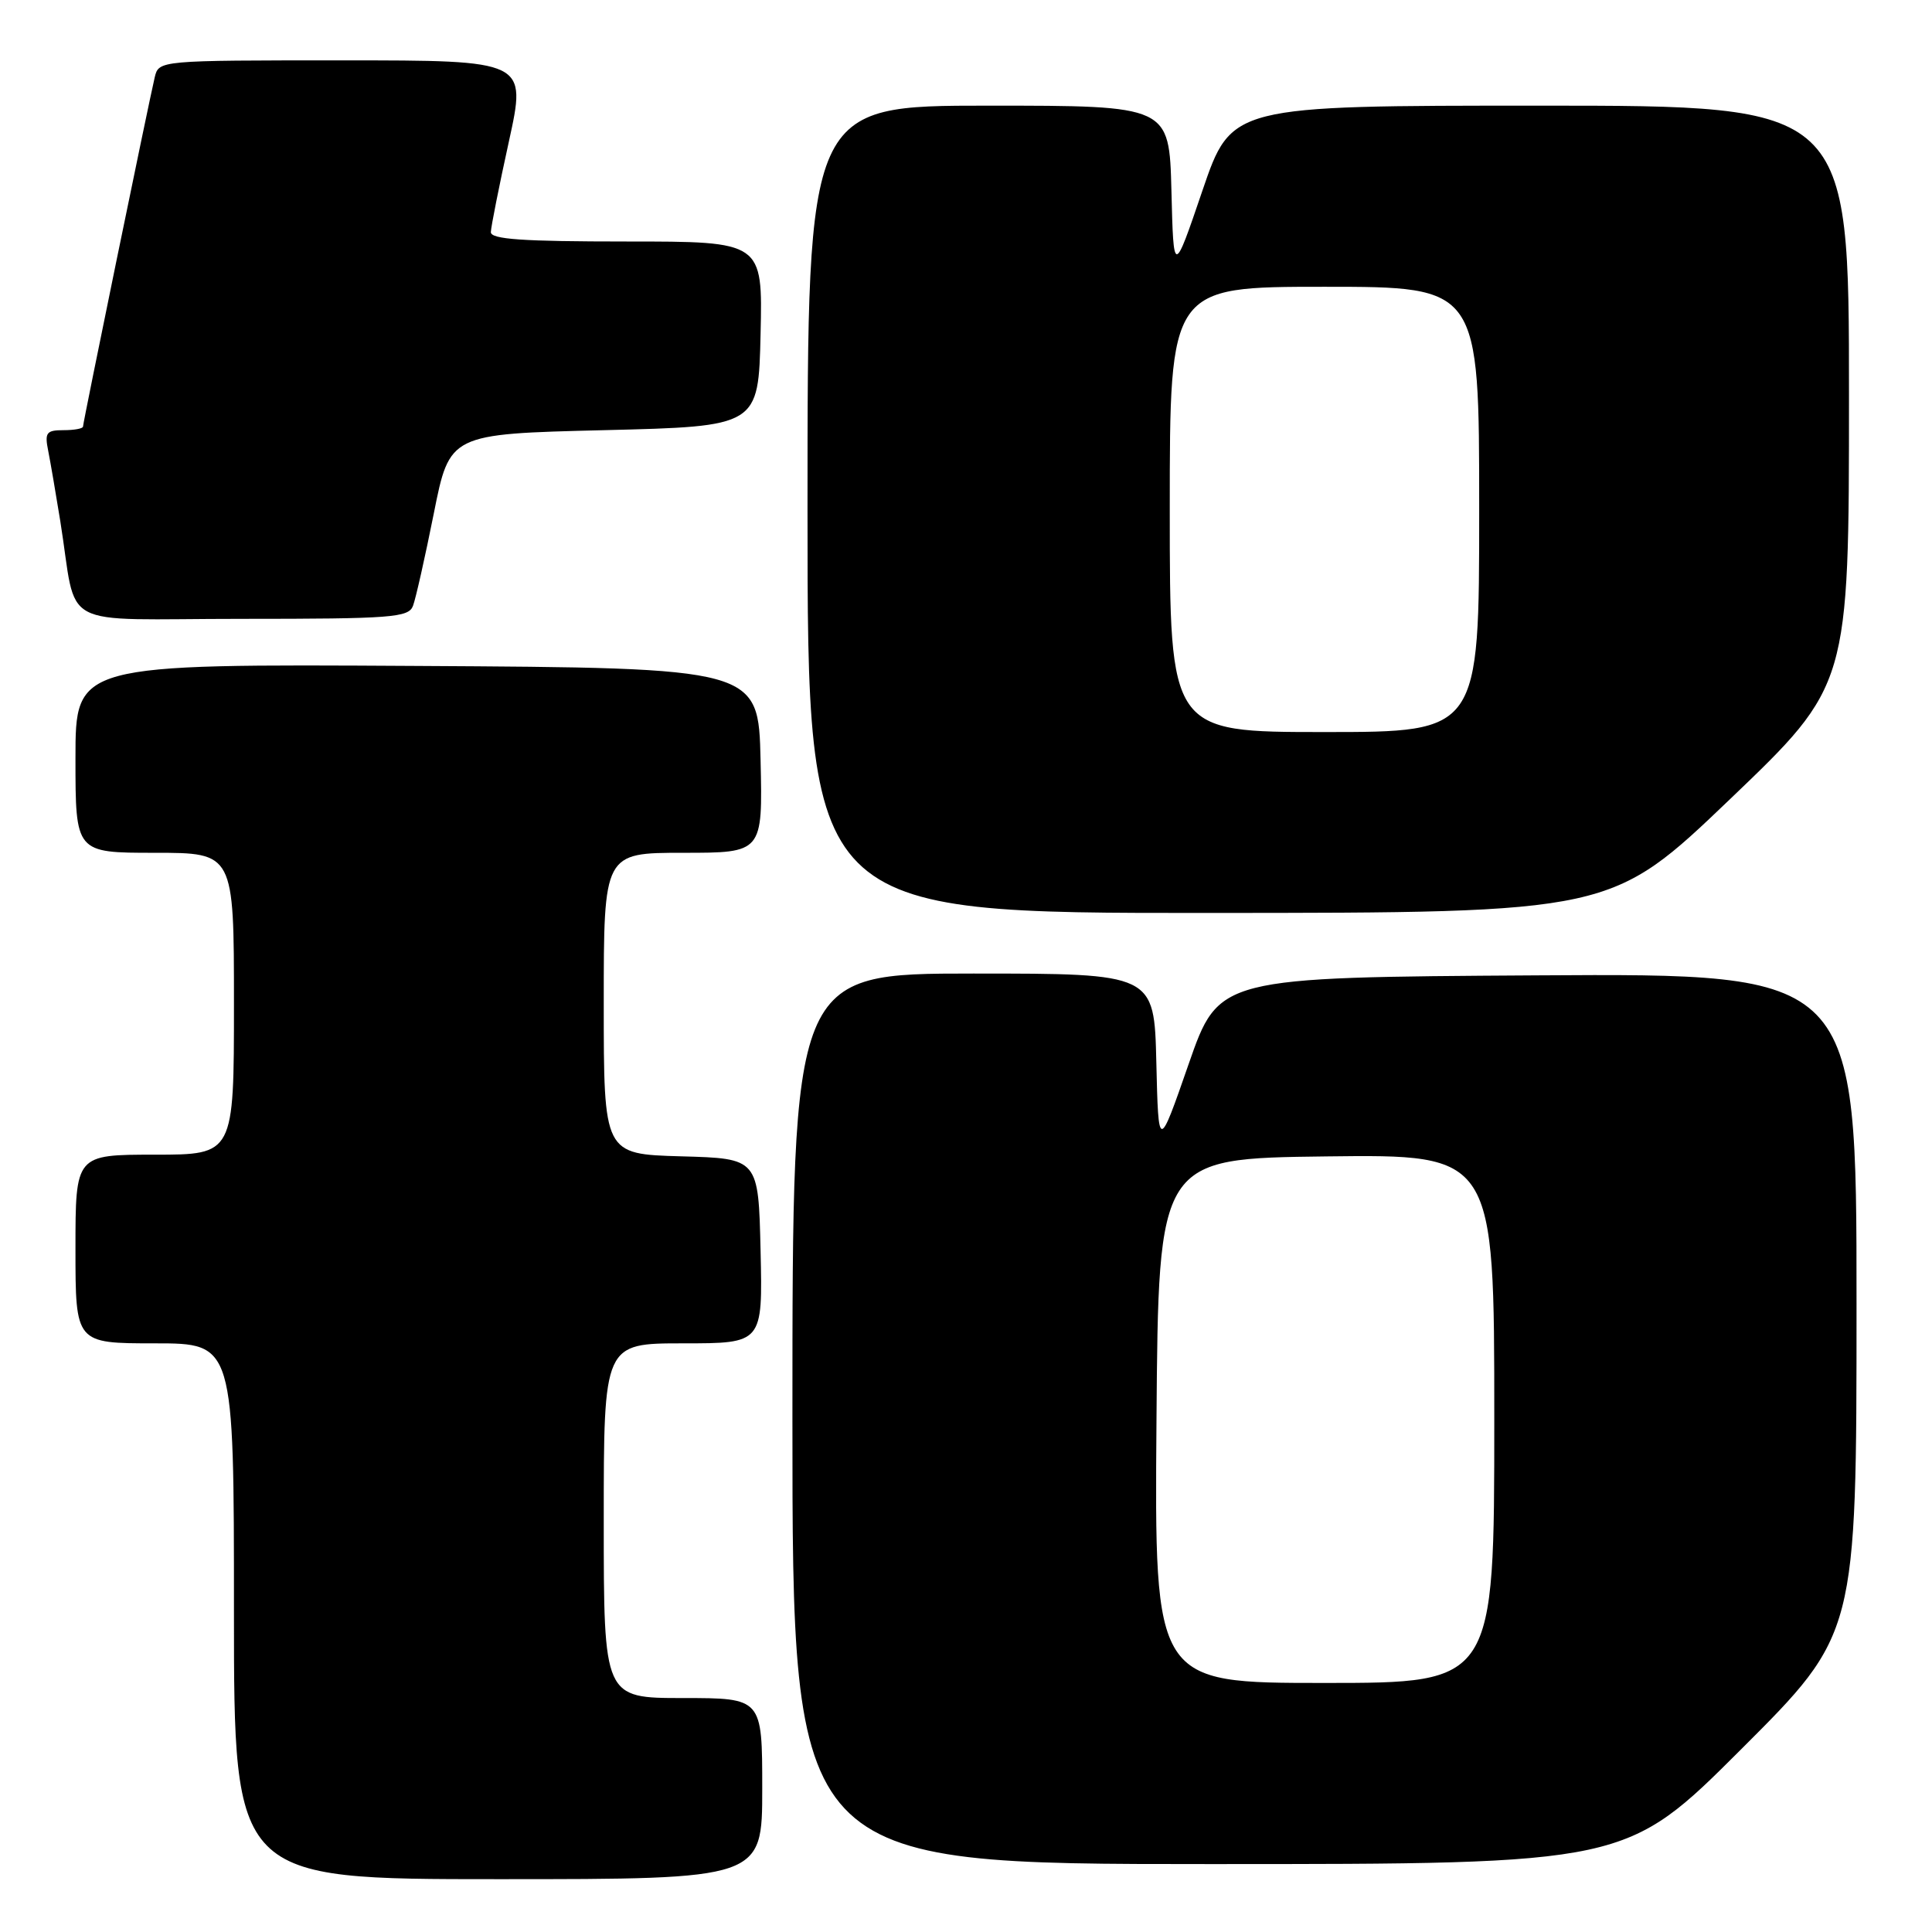 <?xml version="1.0" encoding="UTF-8" standalone="no"?>
<!DOCTYPE svg PUBLIC "-//W3C//DTD SVG 1.1//EN" "http://www.w3.org/Graphics/SVG/1.1/DTD/svg11.dtd" >
<svg xmlns="http://www.w3.org/2000/svg" xmlns:xlink="http://www.w3.org/1999/xlink" version="1.1" viewBox="0 0 256 256">
 <g >
 <path fill="currentColor"
d=" M 101.00 237.00 C 101.00 225.00 101.00 225.00 90.50 225.00 C 80.00 225.00 80.00 225.00 80.00 201.50 C 80.00 178.00 80.00 178.00 90.53 178.00 C 101.06 178.00 101.06 178.00 100.78 165.75 C 100.50 153.50 100.50 153.50 90.25 153.22 C 80.00 152.93 80.00 152.93 80.00 132.97 C 80.00 113.00 80.00 113.00 90.53 113.00 C 101.06 113.00 101.06 113.00 100.78 100.75 C 100.50 88.50 100.50 88.50 55.25 88.24 C 10.00 87.98 10.00 87.98 10.00 100.49 C 10.00 113.00 10.00 113.00 20.50 113.00 C 31.00 113.00 31.00 113.00 31.00 133.00 C 31.00 153.00 31.00 153.00 20.50 153.00 C 10.00 153.00 10.00 153.00 10.00 165.50 C 10.00 178.00 10.00 178.00 20.50 178.00 C 31.00 178.00 31.00 178.00 31.00 213.50 C 31.00 249.00 31.00 249.00 66.00 249.00 C 101.00 249.00 101.00 249.00 101.00 237.00 Z  M 230.74 231.76 C 246.00 216.52 246.00 216.52 246.00 172.75 C 246.00 128.98 246.00 128.98 203.75 129.24 C 161.50 129.50 161.50 129.50 157.50 141.00 C 153.50 152.50 153.50 152.50 153.22 140.75 C 152.94 129.00 152.94 129.00 128.97 129.00 C 105.00 129.00 105.00 129.00 105.00 188.00 C 105.00 247.00 105.00 247.00 160.24 247.00 C 215.48 247.00 215.48 247.00 230.74 231.76 Z  M 229.25 105.88 C 245.00 90.81 245.00 90.81 245.00 52.40 C 245.00 14.00 245.00 14.00 204.08 14.00 C 163.17 14.00 163.17 14.00 159.33 25.25 C 155.50 36.50 155.50 36.50 155.22 25.25 C 154.93 14.00 154.93 14.00 130.97 14.00 C 107.00 14.00 107.00 14.00 107.00 67.50 C 107.00 121.00 107.00 121.00 160.25 120.97 C 213.50 120.95 213.50 120.95 229.25 105.88 Z  M 54.72 80.29 C 55.08 79.35 56.32 73.84 57.48 68.04 C 59.58 57.50 59.58 57.50 80.04 57.00 C 100.50 56.50 100.50 56.50 100.78 44.25 C 101.06 32.00 101.06 32.00 83.03 32.00 C 69.25 32.00 65.01 31.71 65.04 30.75 C 65.06 30.06 66.13 24.66 67.43 18.75 C 69.79 8.00 69.79 8.00 45.41 8.00 C 21.04 8.00 21.04 8.00 20.50 10.25 C 19.69 13.68 11.00 55.98 11.00 56.52 C 11.00 56.79 9.84 57.00 8.42 57.00 C 6.14 57.00 5.90 57.32 6.39 59.75 C 6.69 61.26 7.40 65.42 7.98 69.00 C 10.35 83.73 7.14 82.00 32.08 82.00 C 51.89 82.00 54.13 81.83 54.72 80.29 Z  M 153.24 188.25 C 153.50 153.50 153.50 153.50 175.75 153.23 C 198.00 152.96 198.00 152.96 198.00 187.98 C 198.00 223.00 198.00 223.00 175.49 223.00 C 152.97 223.00 152.97 223.00 153.24 188.25 Z  M 155.00 67.50 C 155.00 38.00 155.00 38.00 175.50 38.00 C 196.00 38.00 196.00 38.00 196.00 67.50 C 196.00 97.00 196.00 97.00 175.50 97.00 C 155.00 97.00 155.00 97.00 155.00 67.50 Z "/>
</g>
</svg>